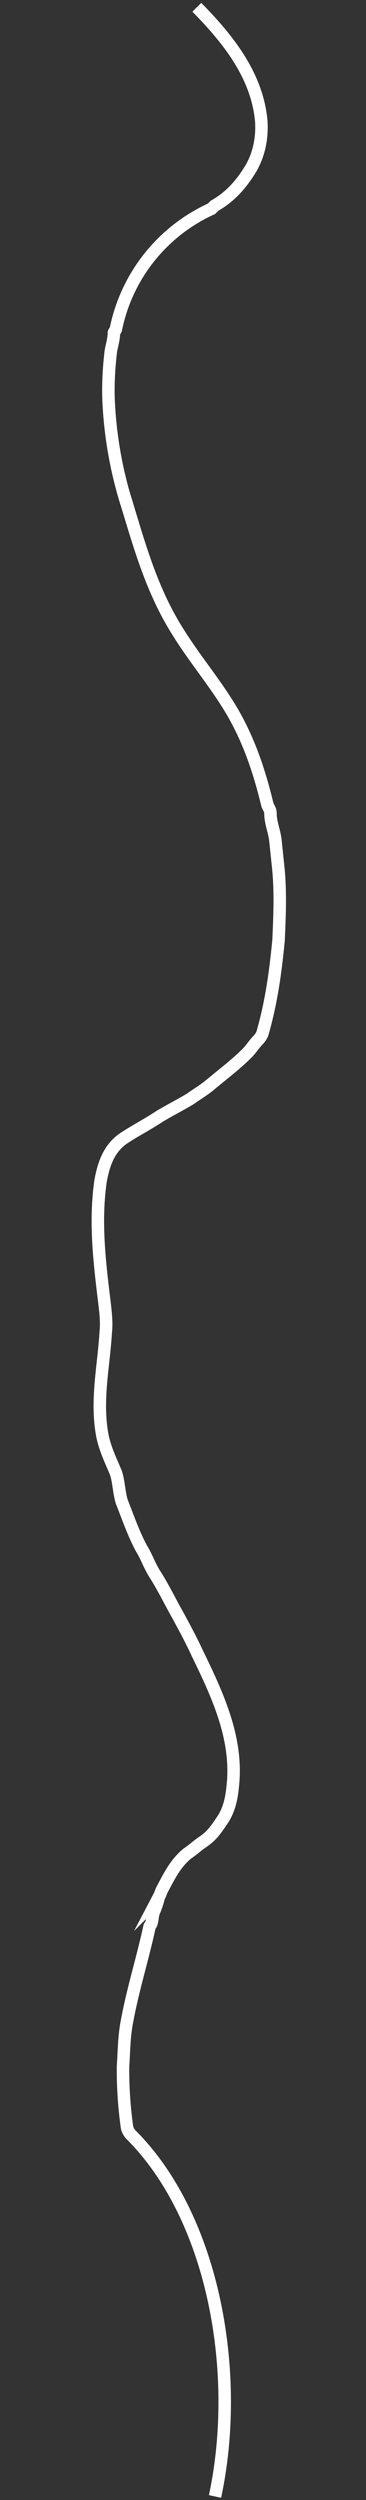 <svg id="Layer_1" data-name="Layer 1" xmlns="http://www.w3.org/2000/svg" width="360" height="2454.5" viewBox="0 0 360 2454.5"><rect x="0" y="0" width="360" height="2454.5" fill="#333333" stroke="none"/><defs><style>.cls-1{fill:none;stroke:#fff;stroke-miterlimit:10;stroke-width:12.27px;}</style></defs><title>Path_desert_2</title><path id="mappathid" class="cls-1" d="M211.5,2451c25.75-120-.5-273-82.5-355a16.12,16.12,0,0,1-4-7,403.23,403.23,0,0,1-4-60c1-15,1-30,4-45,6-32,15-60,22-92,0-1,2-3,2-4,1-3,1-7,2-10,2-5,4-10,5-15a48.75,48.75,0,0,0,3-7c7-13,13-26,25-36,6-4,10-8,16-12,9-6,14-14,20-23,6-10,8-21,9-32,5-46-15-89-35-130-6-13-12-24-19-37-8-14-14-27-23-41-5-8-8-17-13-25-8-15-13-30-19-45-3-9-3-20-6-29-5-12-10-22-13-35-7-35,1-69,3-103,1-9,0-18-1-27-5-41-10-81-4-122,3-16,8-31,22-41,12-8,24-14,36-22,10-6,20-11,30-17,7-5,14-9,21-15,12-10,24-19,35-30,4-4,7-9,11-13a20.92,20.92,0,0,0,4-6c9-31,13-61,16-92,1-23,2-45,0-68-1-10-2-19-3-29s-5-18-5-28c0-3-2-5-3-8-8-33-18-63-35-92-16-27-35-49-52-76-25-39-37-80-50-123a399,399,0,0,1-19-102c-1-17,0-35,2-52,1-6,3-12,3-18,0-1,2-3,2-4a166.26,166.26,0,0,1,94-118l3-3c16-9,27-22,36-37,8-14,11-30,10-46-4-45-33-81-63.41-111.85"/></svg>